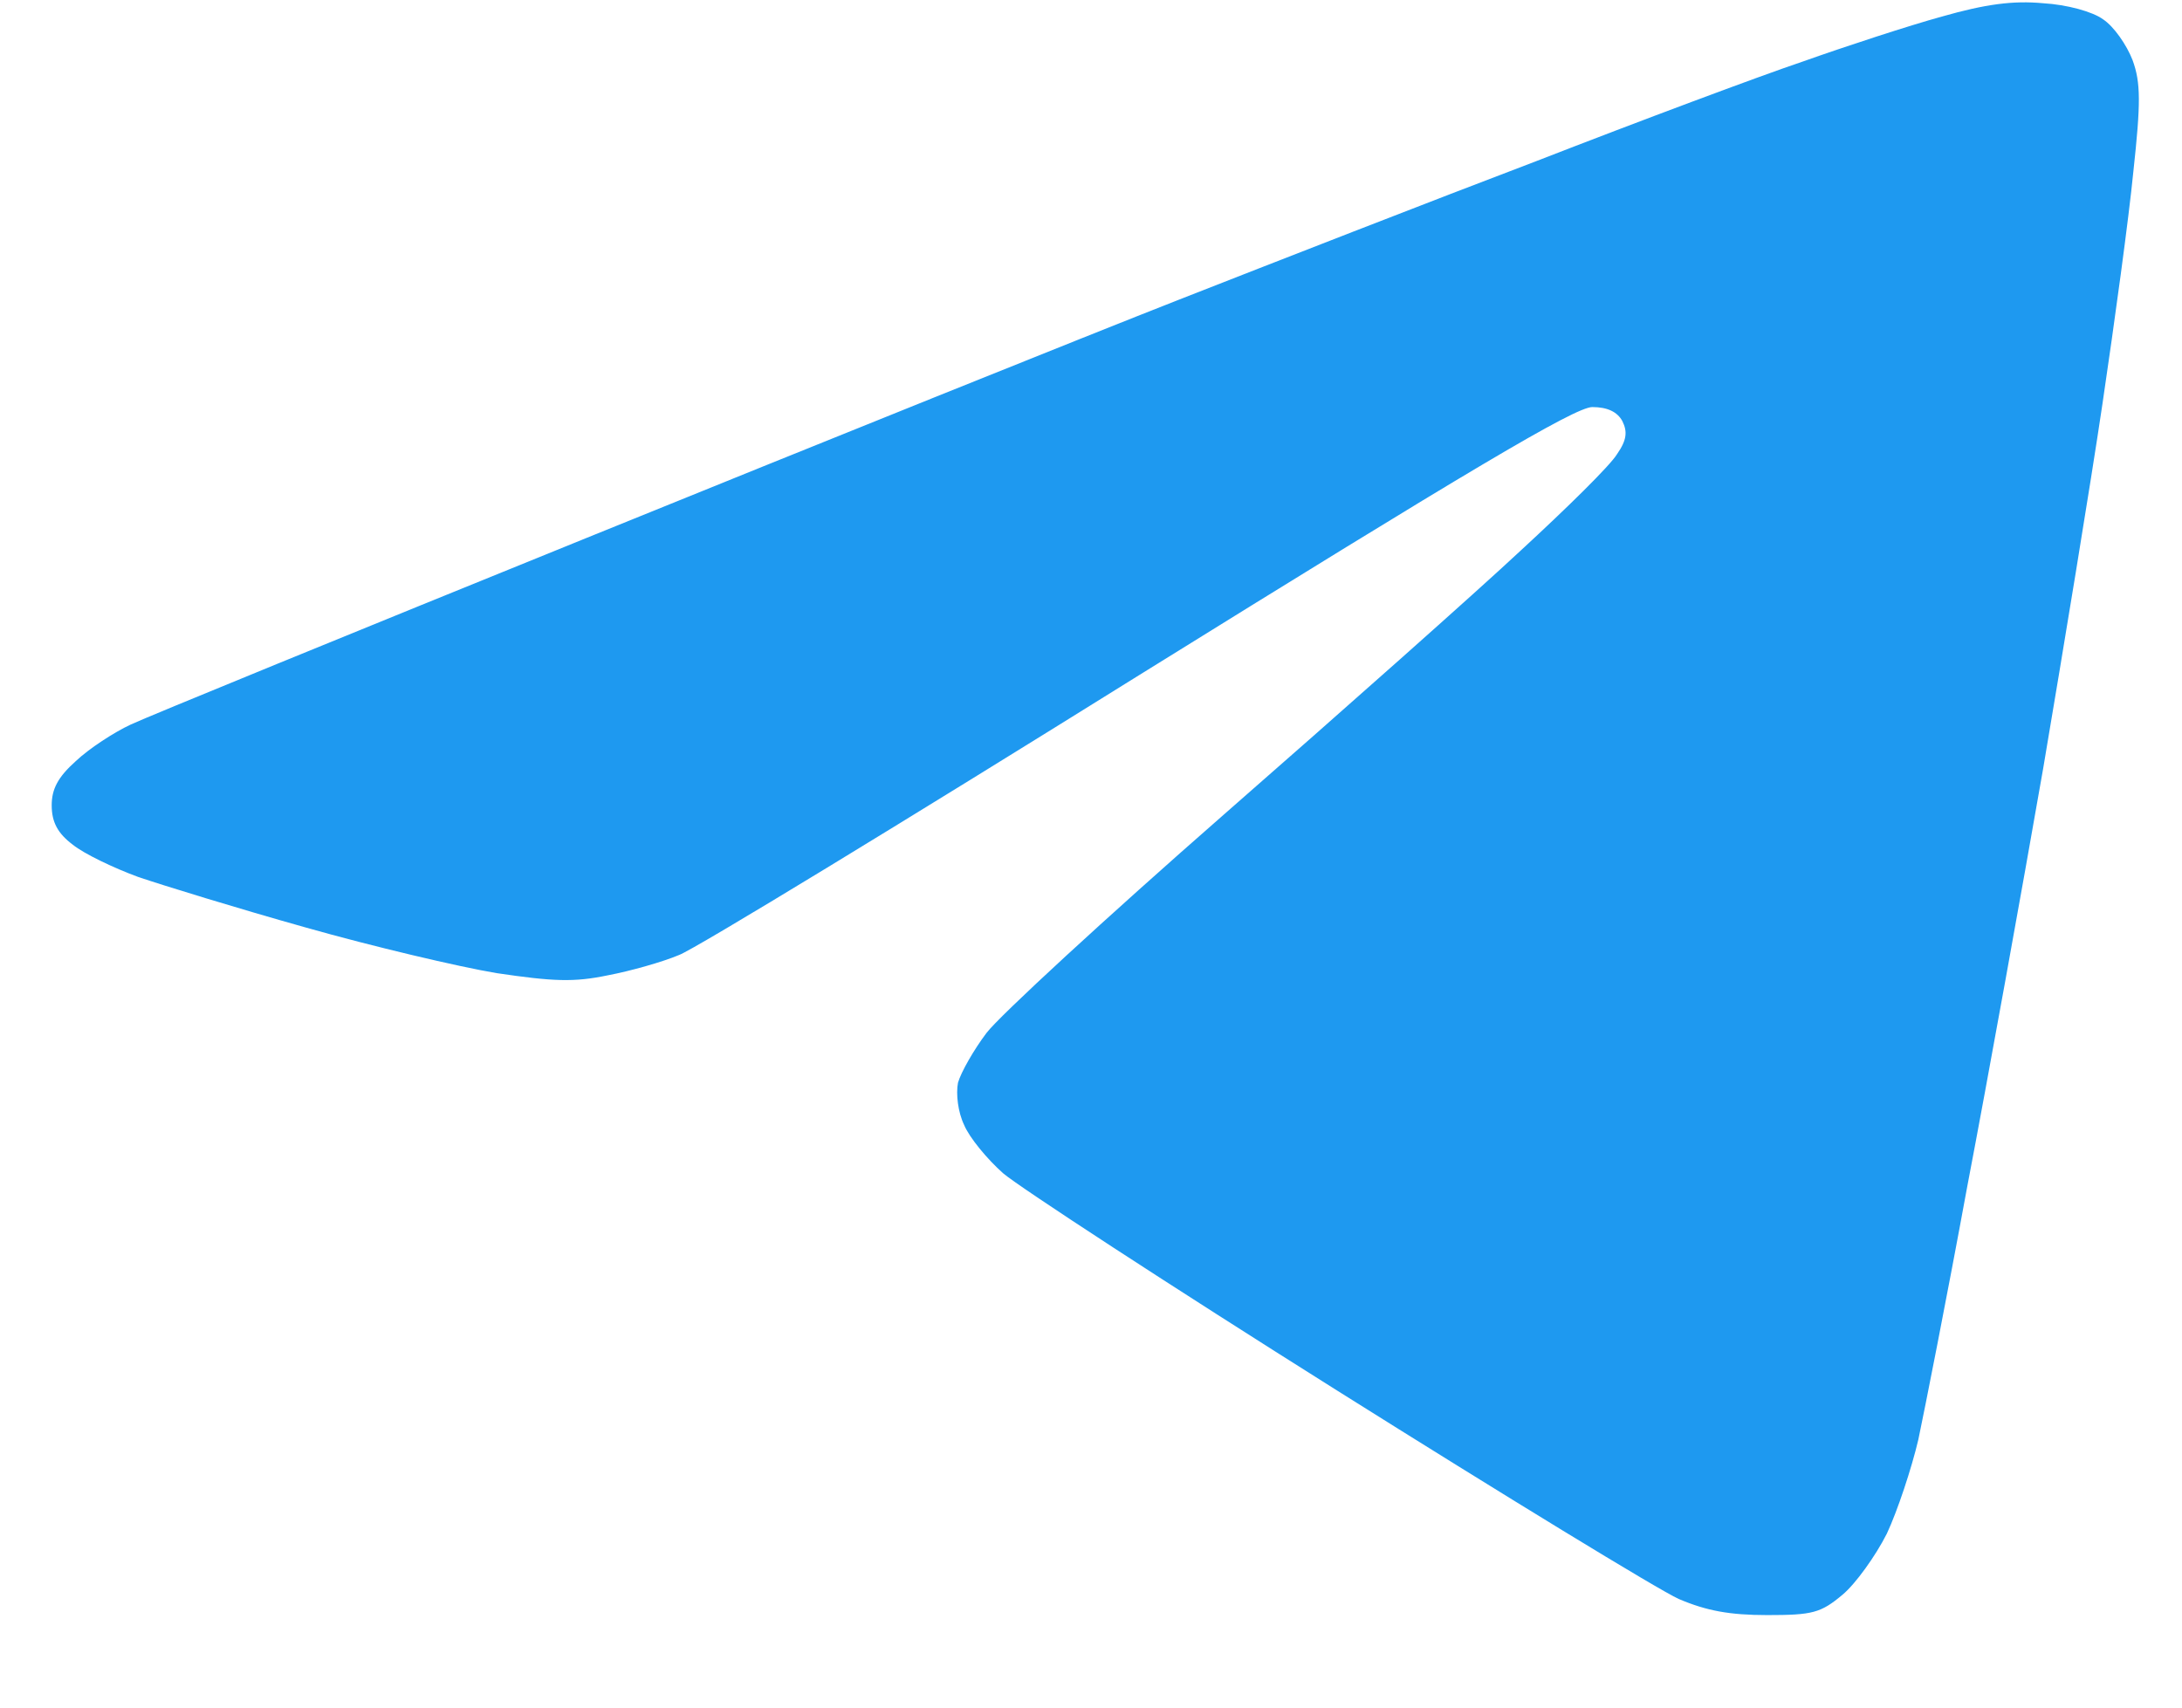 <svg width="23" height="18" viewBox="0 0 23 18" fill="none" xmlns="http://www.w3.org/2000/svg">
<path d="M19.002 0.649C19.461 0.486 20.119 0.271 20.467 0.175C20.934 0.042 21.22 0.005 21.536 0.034C21.79 0.049 22.059 0.123 22.17 0.205C22.281 0.279 22.416 0.471 22.479 0.634C22.566 0.871 22.566 1.086 22.487 1.811C22.439 2.3 22.289 3.396 22.162 4.254C22.035 5.113 21.75 6.838 21.536 8.104C21.315 9.37 20.958 11.347 20.736 12.509C20.523 13.671 20.285 14.871 20.221 15.174C20.15 15.478 20 15.929 19.889 16.166C19.77 16.403 19.556 16.699 19.422 16.81C19.192 17.003 19.105 17.025 18.629 17.025C18.233 17.025 17.988 16.98 17.695 16.855C17.481 16.758 15.857 15.766 14.091 14.656C12.324 13.545 10.748 12.516 10.574 12.368C10.407 12.22 10.217 11.991 10.162 11.857C10.098 11.724 10.075 11.532 10.098 11.413C10.13 11.302 10.265 11.065 10.399 10.888C10.534 10.71 11.659 9.673 12.902 8.585C14.146 7.497 15.556 6.246 16.031 5.802C16.514 5.357 16.974 4.906 17.045 4.787C17.148 4.639 17.156 4.55 17.101 4.439C17.048 4.341 16.942 4.291 16.784 4.291C16.602 4.291 15.461 4.972 12.015 7.112C9.52 8.667 7.334 9.999 7.16 10.066C6.985 10.14 6.645 10.236 6.407 10.281C6.051 10.355 5.837 10.347 5.235 10.258C4.839 10.192 3.928 9.977 3.223 9.777C2.51 9.577 1.718 9.333 1.456 9.244C1.195 9.148 0.886 9 0.767 8.904C0.609 8.785 0.545 8.667 0.545 8.489C0.545 8.319 0.609 8.193 0.799 8.023C0.941 7.889 1.203 7.719 1.377 7.638C1.551 7.556 3.706 6.675 6.169 5.676C8.633 4.676 11.445 3.544 12.427 3.159C13.409 2.774 15.097 2.115 16.19 1.7C17.275 1.278 18.542 0.804 19.002 0.649Z" fill="#1E99F0"/>
</svg>

